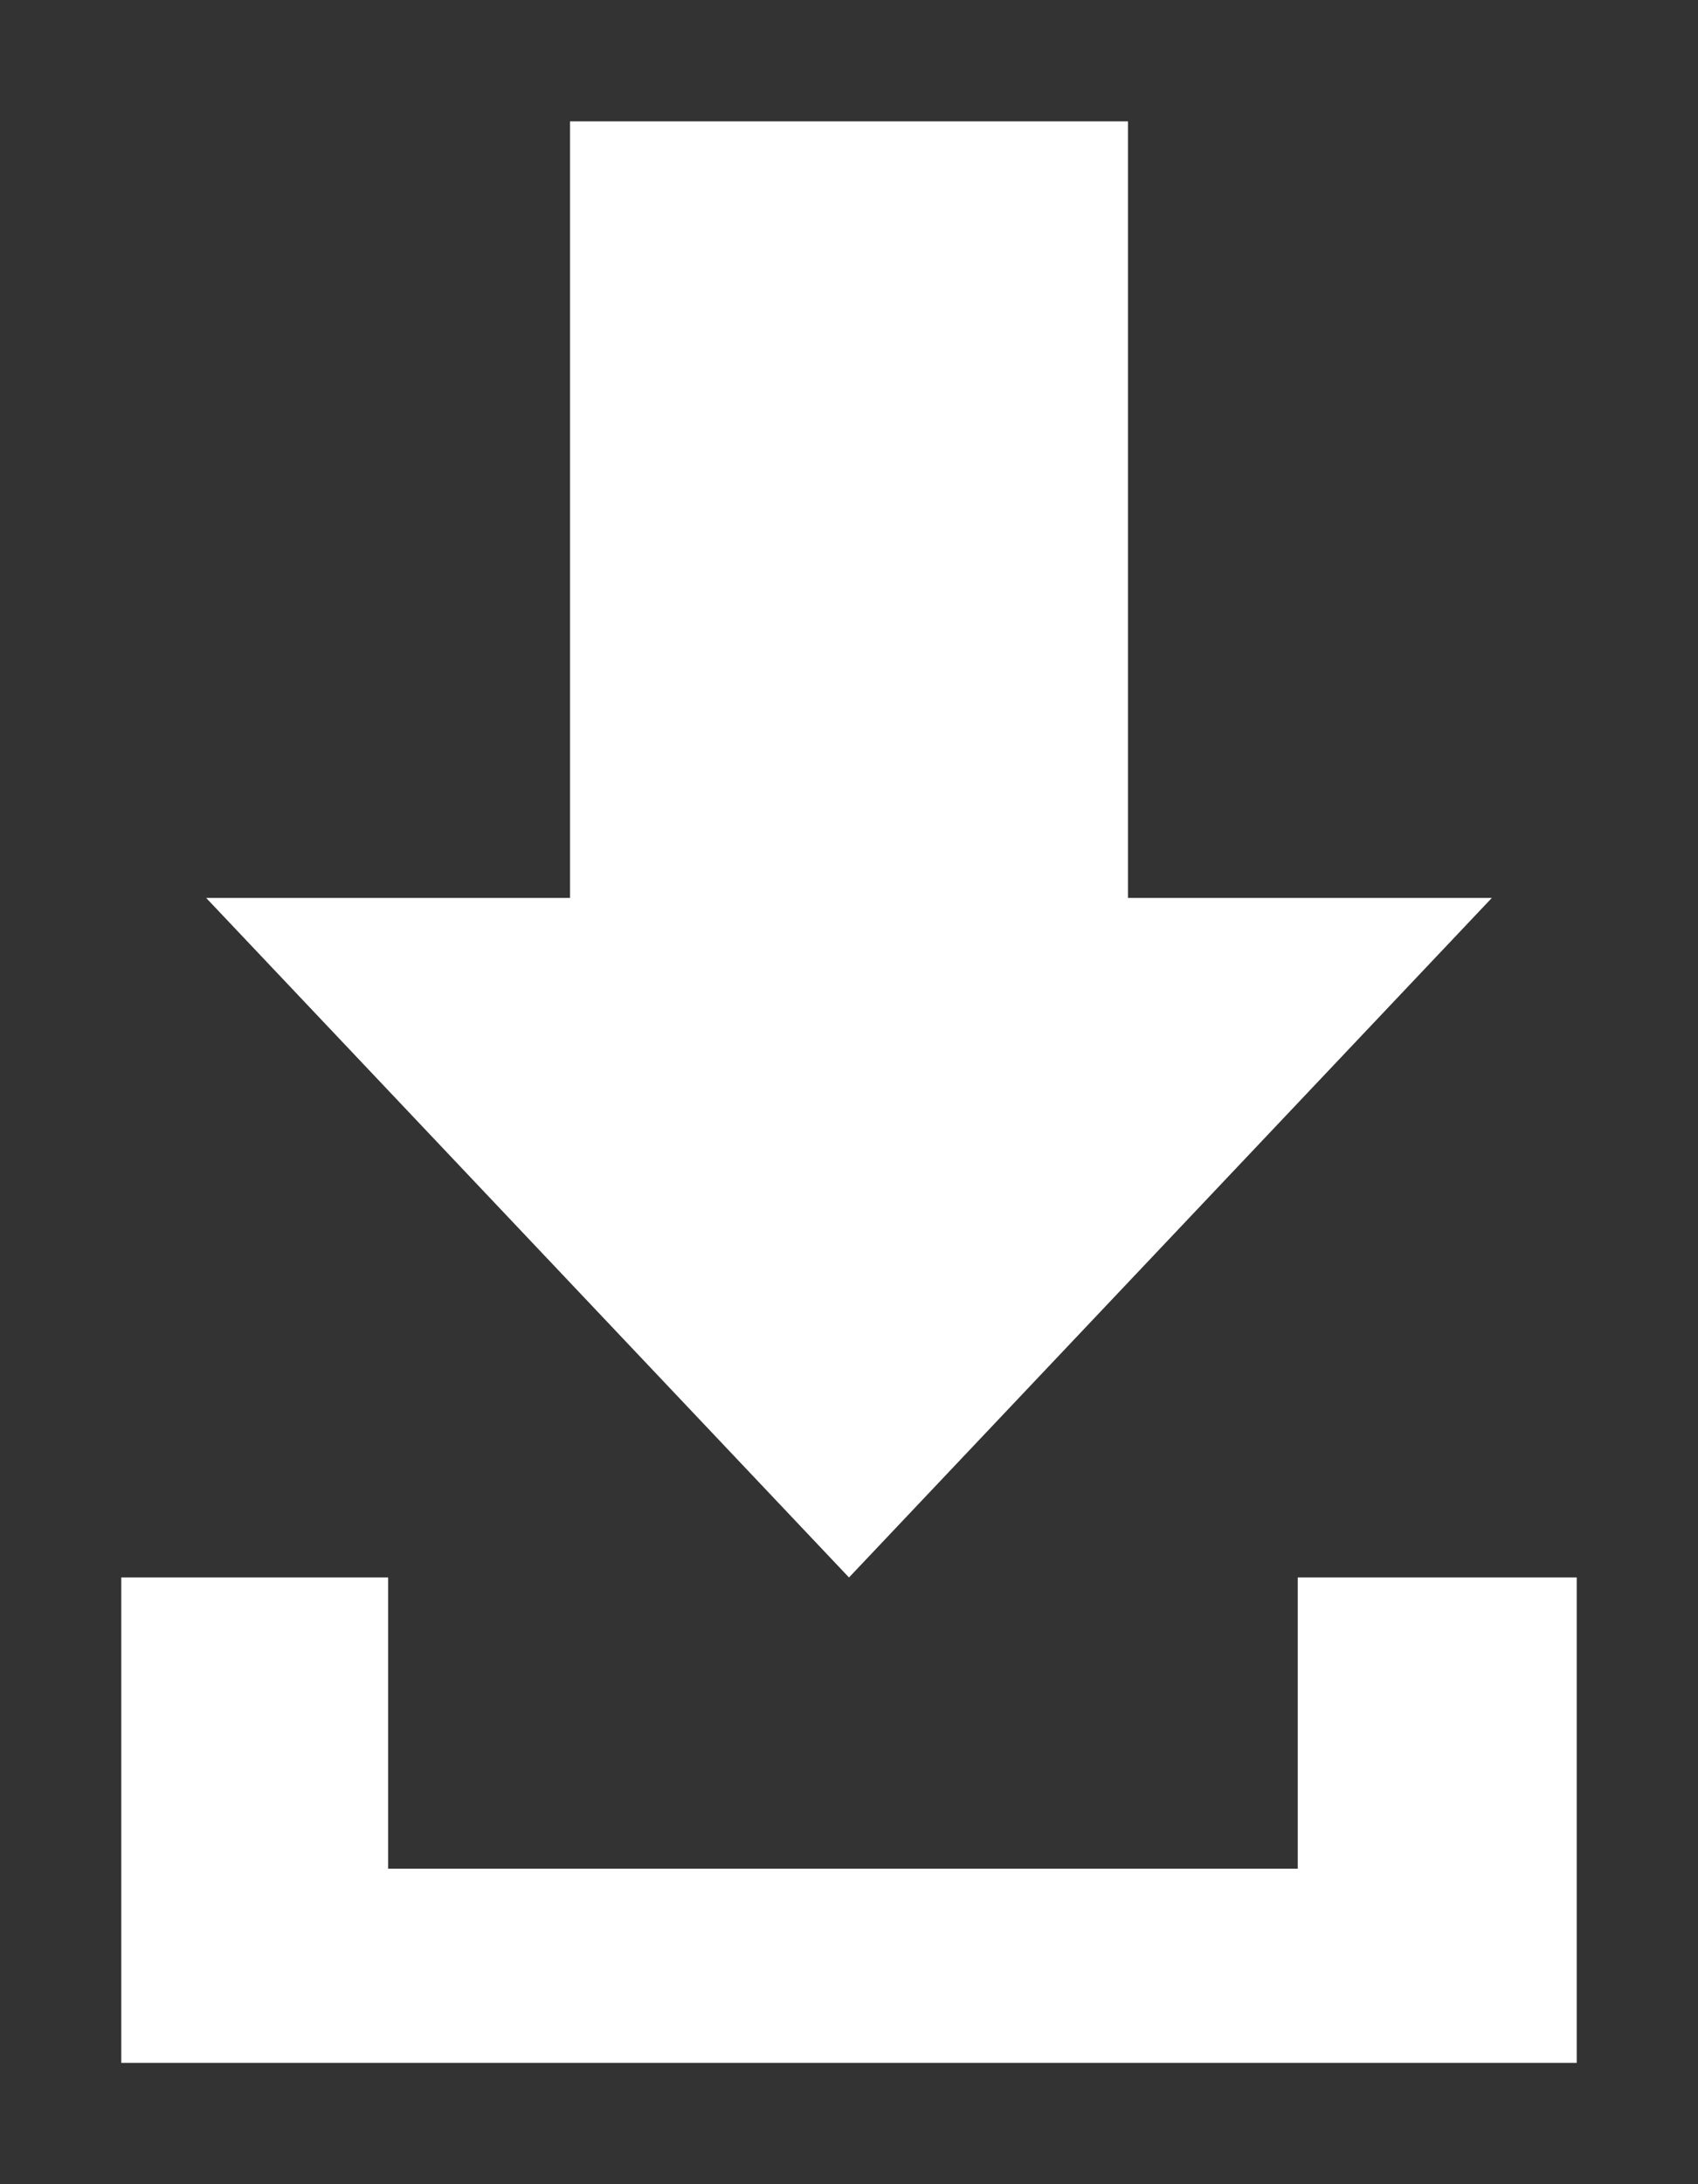 <?xml version="1.0" encoding="utf-8"?>
<!-- Generator: Adobe Illustrator 19.0.0, SVG Export Plug-In . SVG Version: 6.00 Build 0)  -->
<svg version="1.1" id="Layer_1" xmlns="http://www.w3.org/2000/svg" xmlns:xlink="http://www.w3.org/1999/xlink" x="0px" y="0px"
	 viewBox="3 -5 14 18" style="enable-background:new 3 -5 14 18;" xml:space="preserve">
<rect x="3" y="-5" width="14" height="18" fill="#333333" stroke="none"/>
<style type="text/css">
	.st0{fill-rule:evenodd;clip-rule:evenodd;fill:#FFFFFF;}
</style>
<symbol  id="exportar" viewBox="0 -16 12 16">
	<g>
		<path class="st0" d="M6-12l5.3,5.6h-3V0H3.7v-6.4h-3L6-12z M0-16h12v4H9.7v-2.4H2.2v2.4H0V-16z"/>
	</g>
</symbol>
<use xlink:href="#exportar"  width="12" height="16" id="XMLID_2_" y="-16" transform="matrix(1 0 0 -1 4 -4)" style="overflow:visible;"/>
</svg>
